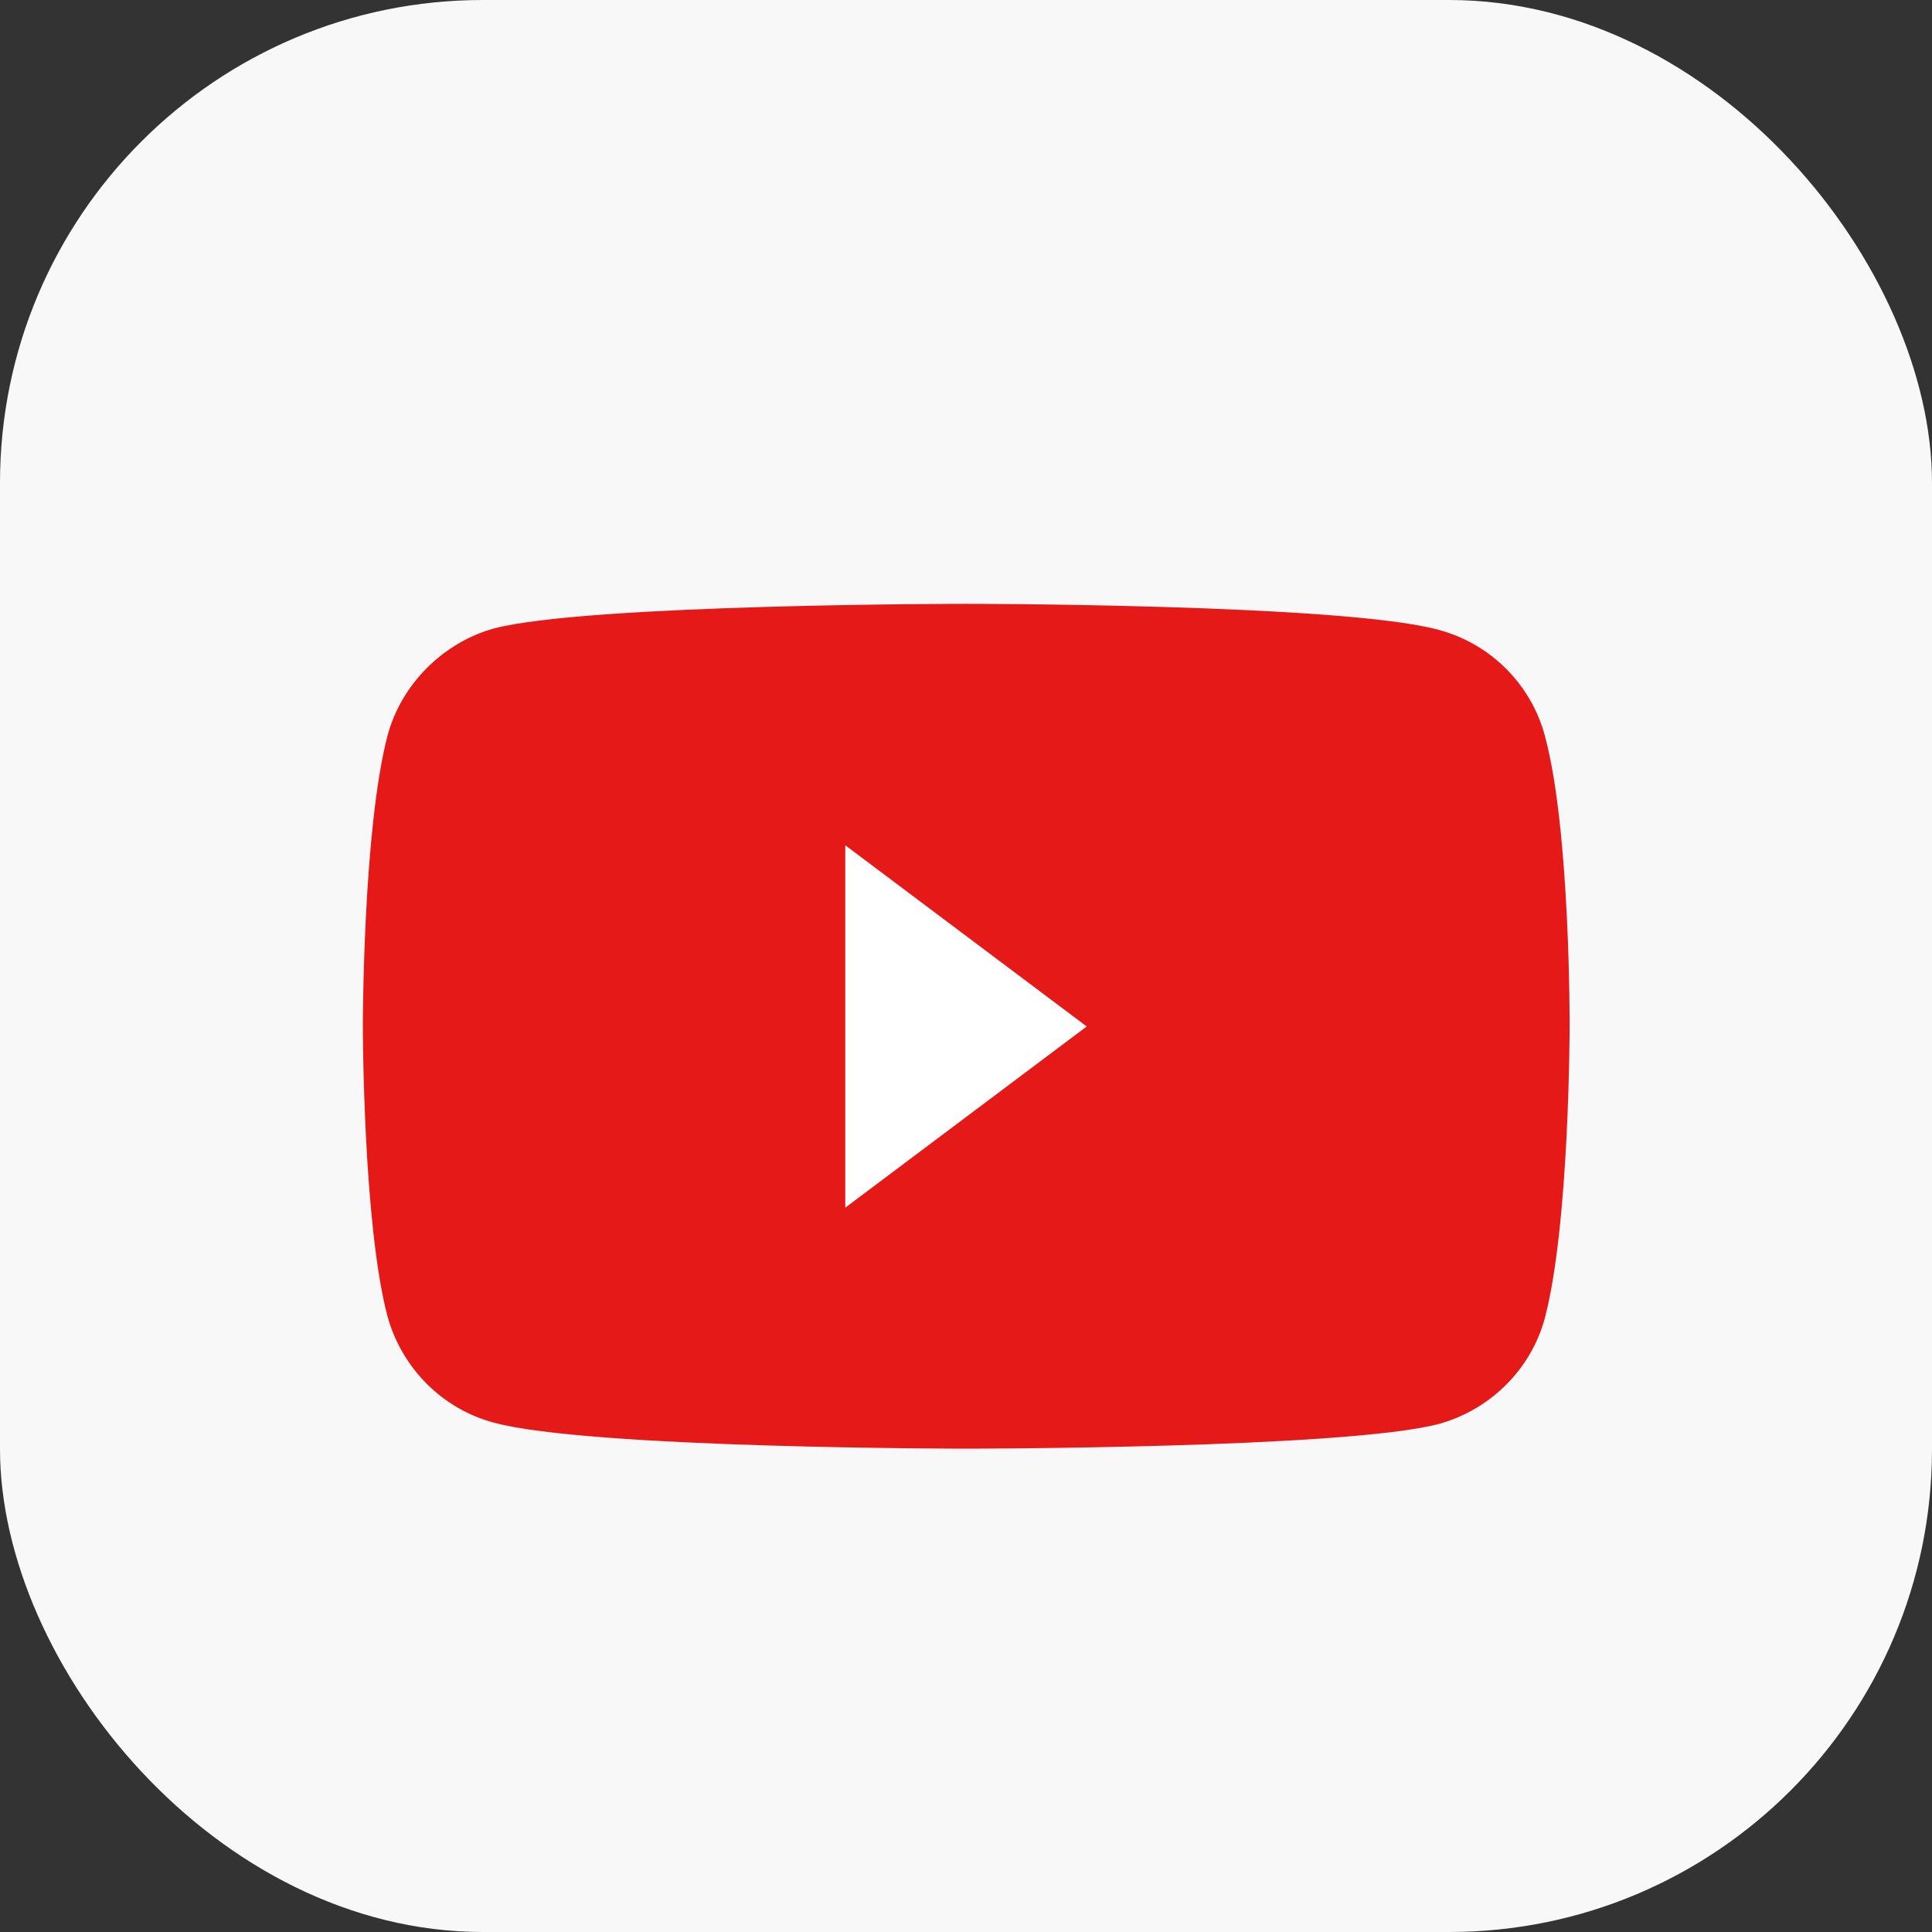 <?xml version="1.0" encoding="UTF-8" standalone="no"?>
<!-- Created with Inkscape (http://www.inkscape.org/) -->

<svg
   width="16"
   height="16"
   viewBox="0 0 4.233 4.233"
   version="1.1"
   id="svg5"
   inkscape:version="1.2 (dc2aedaf03, 2022-05-15)"
   sodipodi:docname="youtube.svg"
   xmlns:inkscape="http://www.inkscape.org/namespaces/inkscape"
   xmlns:sodipodi="http://sodipodi.sourceforge.net/DTD/sodipodi-0.dtd"
   xmlns="http://www.w3.org/2000/svg"
   xmlns:svg="http://www.w3.org/2000/svg">
  <rect x="0" y="0" width="4.233" height="4.233" fill="#333333" stroke="none"/>
  <sodipodi:namedview
     id="namedview7"
     pagecolor="#ffffff"
     bordercolor="#666666"
     borderopacity="1.0"
     inkscape:pageshadow="2"
     inkscape:pageopacity="0.0"
     inkscape:pagecheckerboard="0"
     inkscape:document-units="px"
     showgrid="false"
     units="px"
     height="64px"
     inkscape:zoom="54.125"
     inkscape:cx="8.0092379"
     inkscape:cy="8.0092379"
     inkscape:window-width="1409"
     inkscape:window-height="901"
     inkscape:window-x="94"
     inkscape:window-y="111"
     inkscape:window-maximized="0"
     inkscape:current-layer="svg5"
     inkscape:showpageshadow="2"
     inkscape:deskcolor="#d1d1d1" />
  <defs
     id="defs2" />
  <rect
     style="fill:#f8f8f8;stroke-width:0.265;fill-opacity:1"
     id="rect846"
     width="4.233"
     height="4.233"
     x="-2.220446e-16"
     y="0"
     ry="1.058" />
  <path
     d="M 3.385,1.613 C 3.355,1.499 3.265,1.41 3.152,1.38 2.945,1.323 2.117,1.323 2.117,1.323 c 0,0 -0.828,0 -1.035,0.054 -0.111,0.031 -0.203,0.122 -0.233,0.235 -0.054,0.207 -0.054,0.635 -0.054,0.635 0,0 0,0.433 0.054,0.637 0.031,0.113 0.12,0.203 0.233,0.233 0.209,0.057 1.035,0.057 1.035,0.057 0,0 0.828,0 1.035,-0.054 0.113,-0.031 0.203,-0.12 0.233,-0.233 0.054,-0.207 0.054,-0.637 0.054,-0.637 0,0 0.002,-0.43 -0.054,-0.637 z"
     style="fill:#e61919;fill-opacity:1;stroke-width:0.022"
     id="path300"
     sodipodi:nodetypes="ccccccccccccc" />
  <path
     id="rect479"
     style="fill:#ffffff;stroke-width:0.061"
     d="M 1.852,1.852 2.381,2.249 1.852,2.646 Z"
     sodipodi:nodetypes="cccc" />
</svg>
